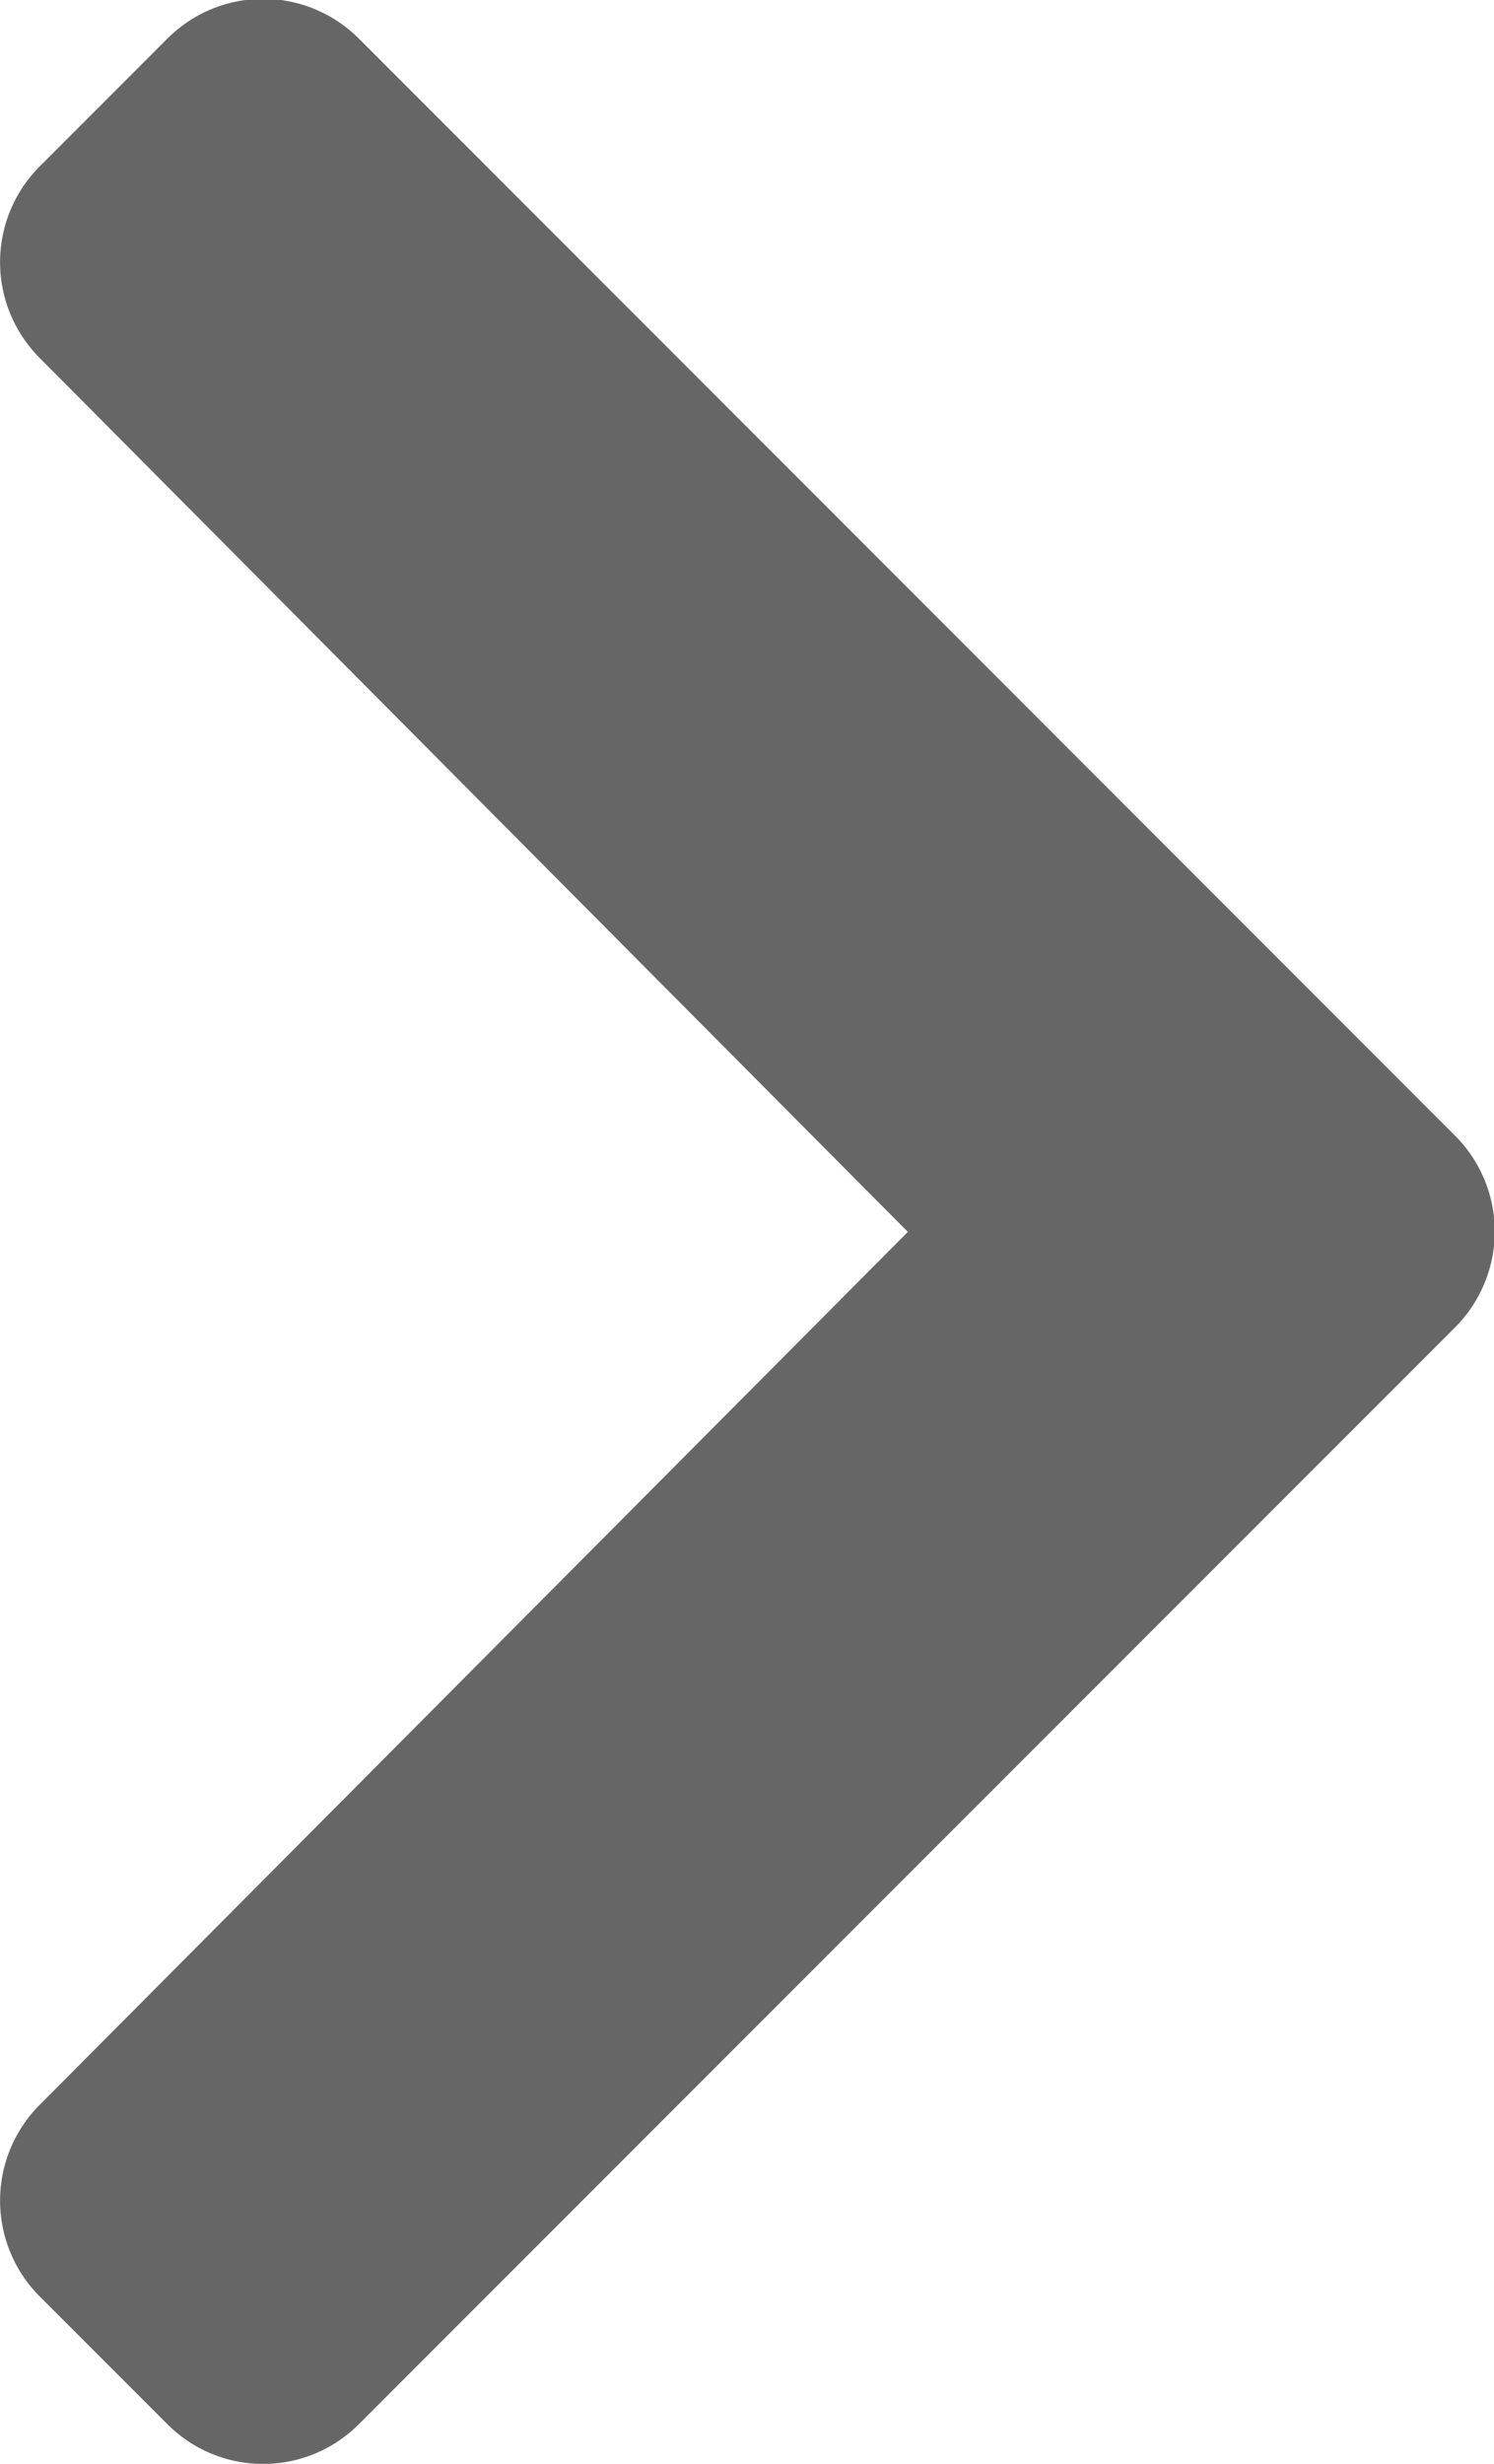 <svg xmlns="http://www.w3.org/2000/svg" width="7.282" height="12" viewBox="0 0 7.282 12"><defs><style>.a{fill:#666;}</style></defs><path class="a" d="M34.584,44.124l-5.341,5.34a.659.659,0,0,1-.933,0l-.623-.623a.66.66,0,0,1,0-.932l4.232-4.252L27.687,39.4a.66.66,0,0,1,0-.932l.623-.623a.659.659,0,0,1,.933,0l5.34,5.34A.66.66,0,0,1,34.584,44.124Z" transform="translate(-27.494 -37.657)"/></svg>